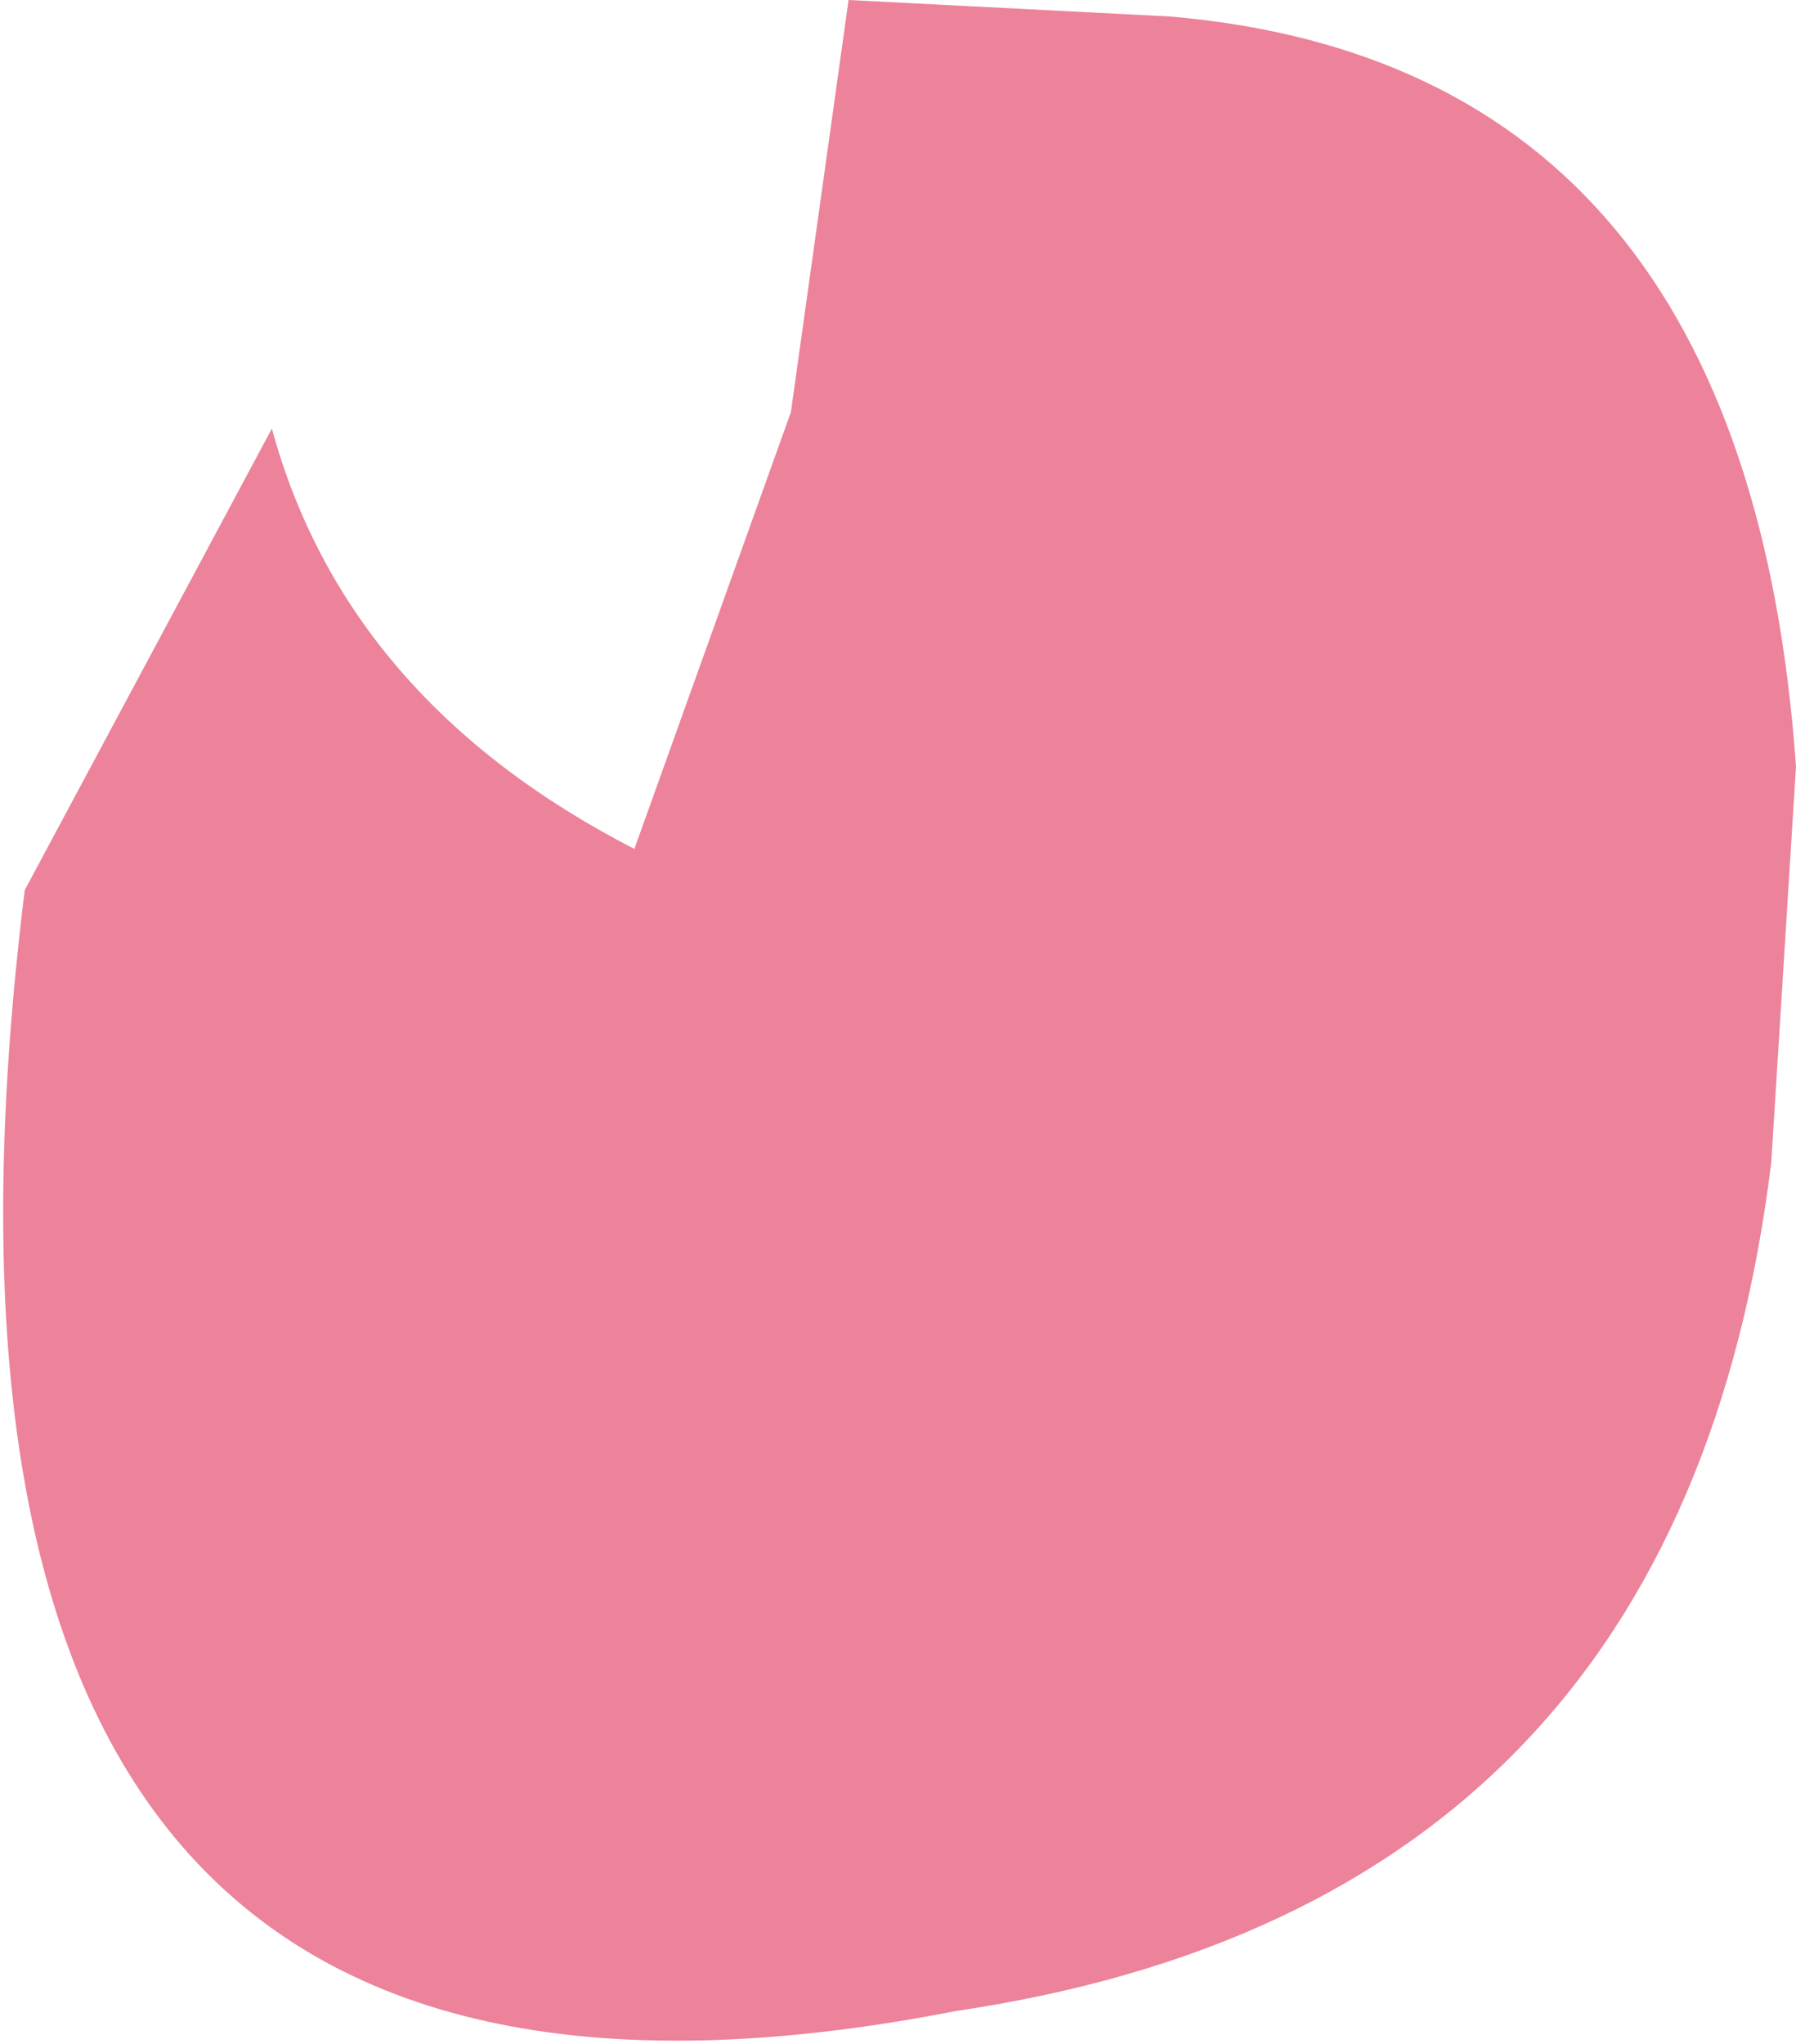 <?xml version="1.0" encoding="UTF-8" standalone="no"?>
<svg xmlns:xlink="http://www.w3.org/1999/xlink" height="12.4px" width="10.9px" xmlns="http://www.w3.org/2000/svg">
  <g transform="matrix(1.0, 0.0, 0.0, 1.0, 5.45, 6.2)">
    <path d="M-0.3 -6.2 L1.65 -6.1 Q5.15 -5.8 5.45 -1.55 L5.3 0.85 Q4.75 5.35 0.35 6.0 -6.3 7.3 -5.3 -0.8 L-3.8 -3.6 Q-3.35 -1.95 -1.6 -1.05 L-0.65 -3.7 -0.3 -6.2" fill="#ec839a" fill-rule="evenodd" stroke="none"/>
  </g>
</svg>

